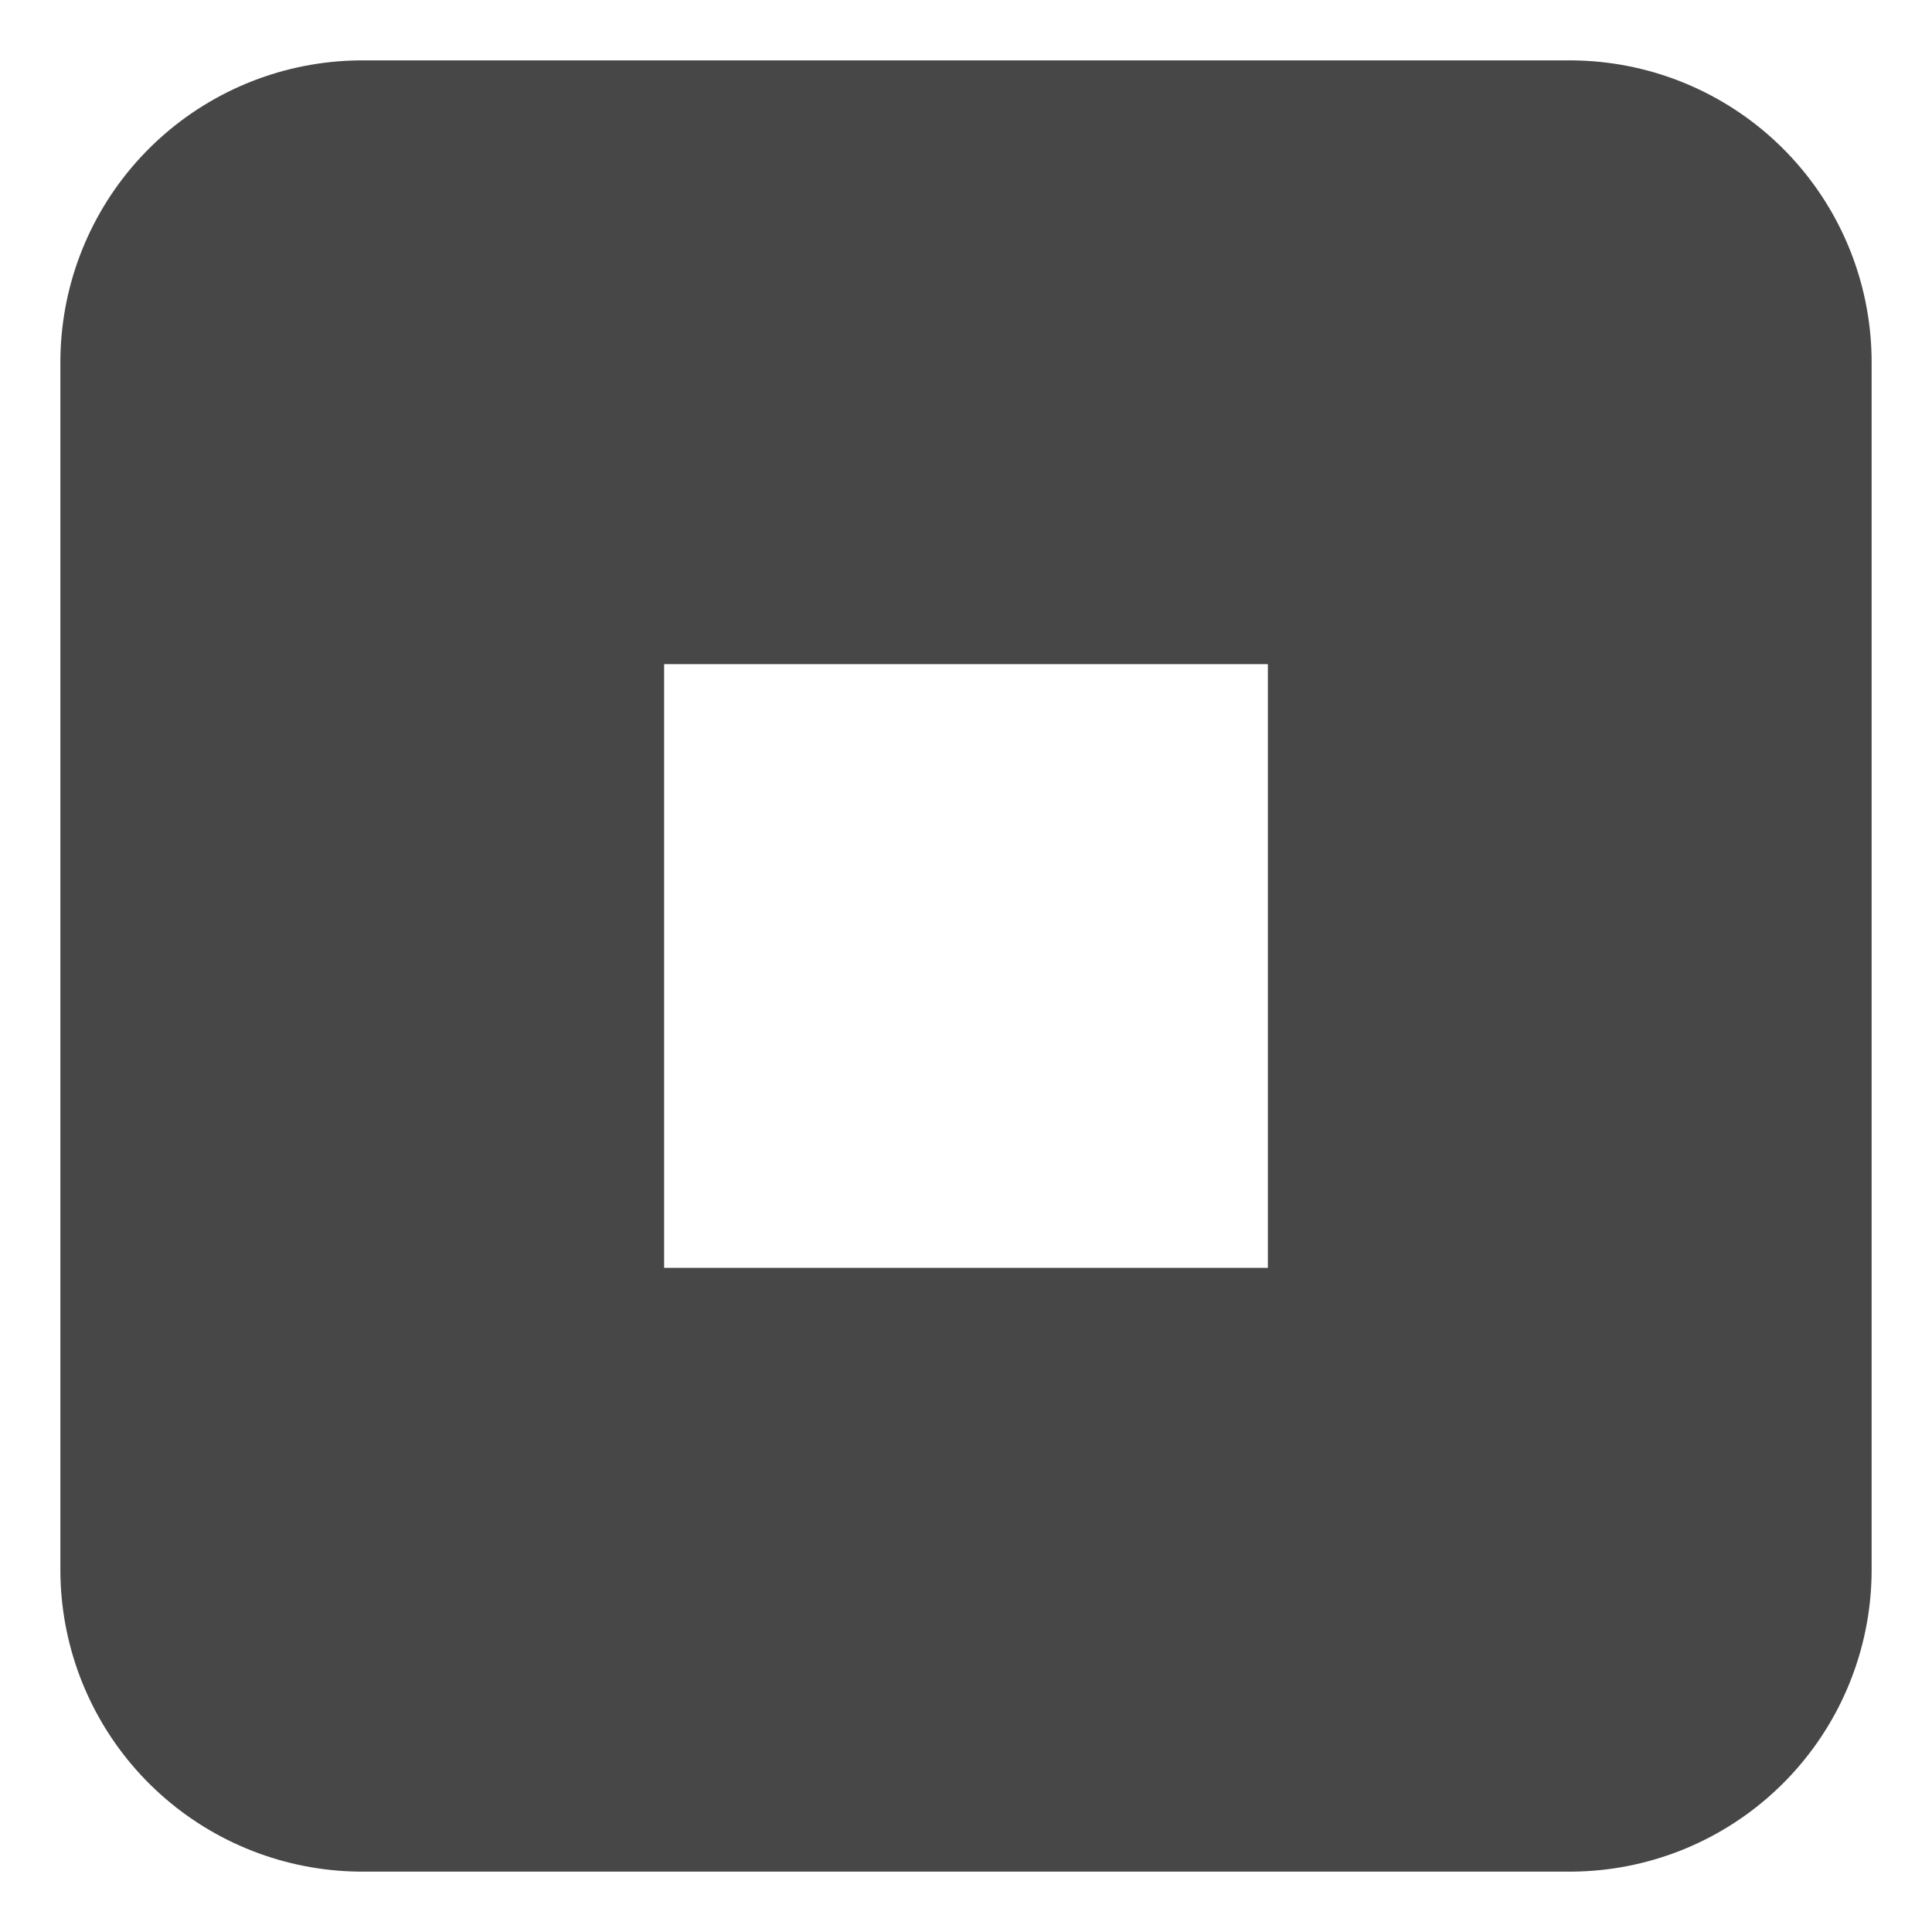 <?xml version="1.0" encoding="UTF-8" standalone="no"?><svg width='16' height='16' viewBox='0 0 16 16' fill='none' xmlns='http://www.w3.org/2000/svg'>
<path d='M13 3H3V13H13V3Z' stroke='#474747' stroke-width='5' stroke-linecap='round' stroke-linejoin='round'/>
</svg>
